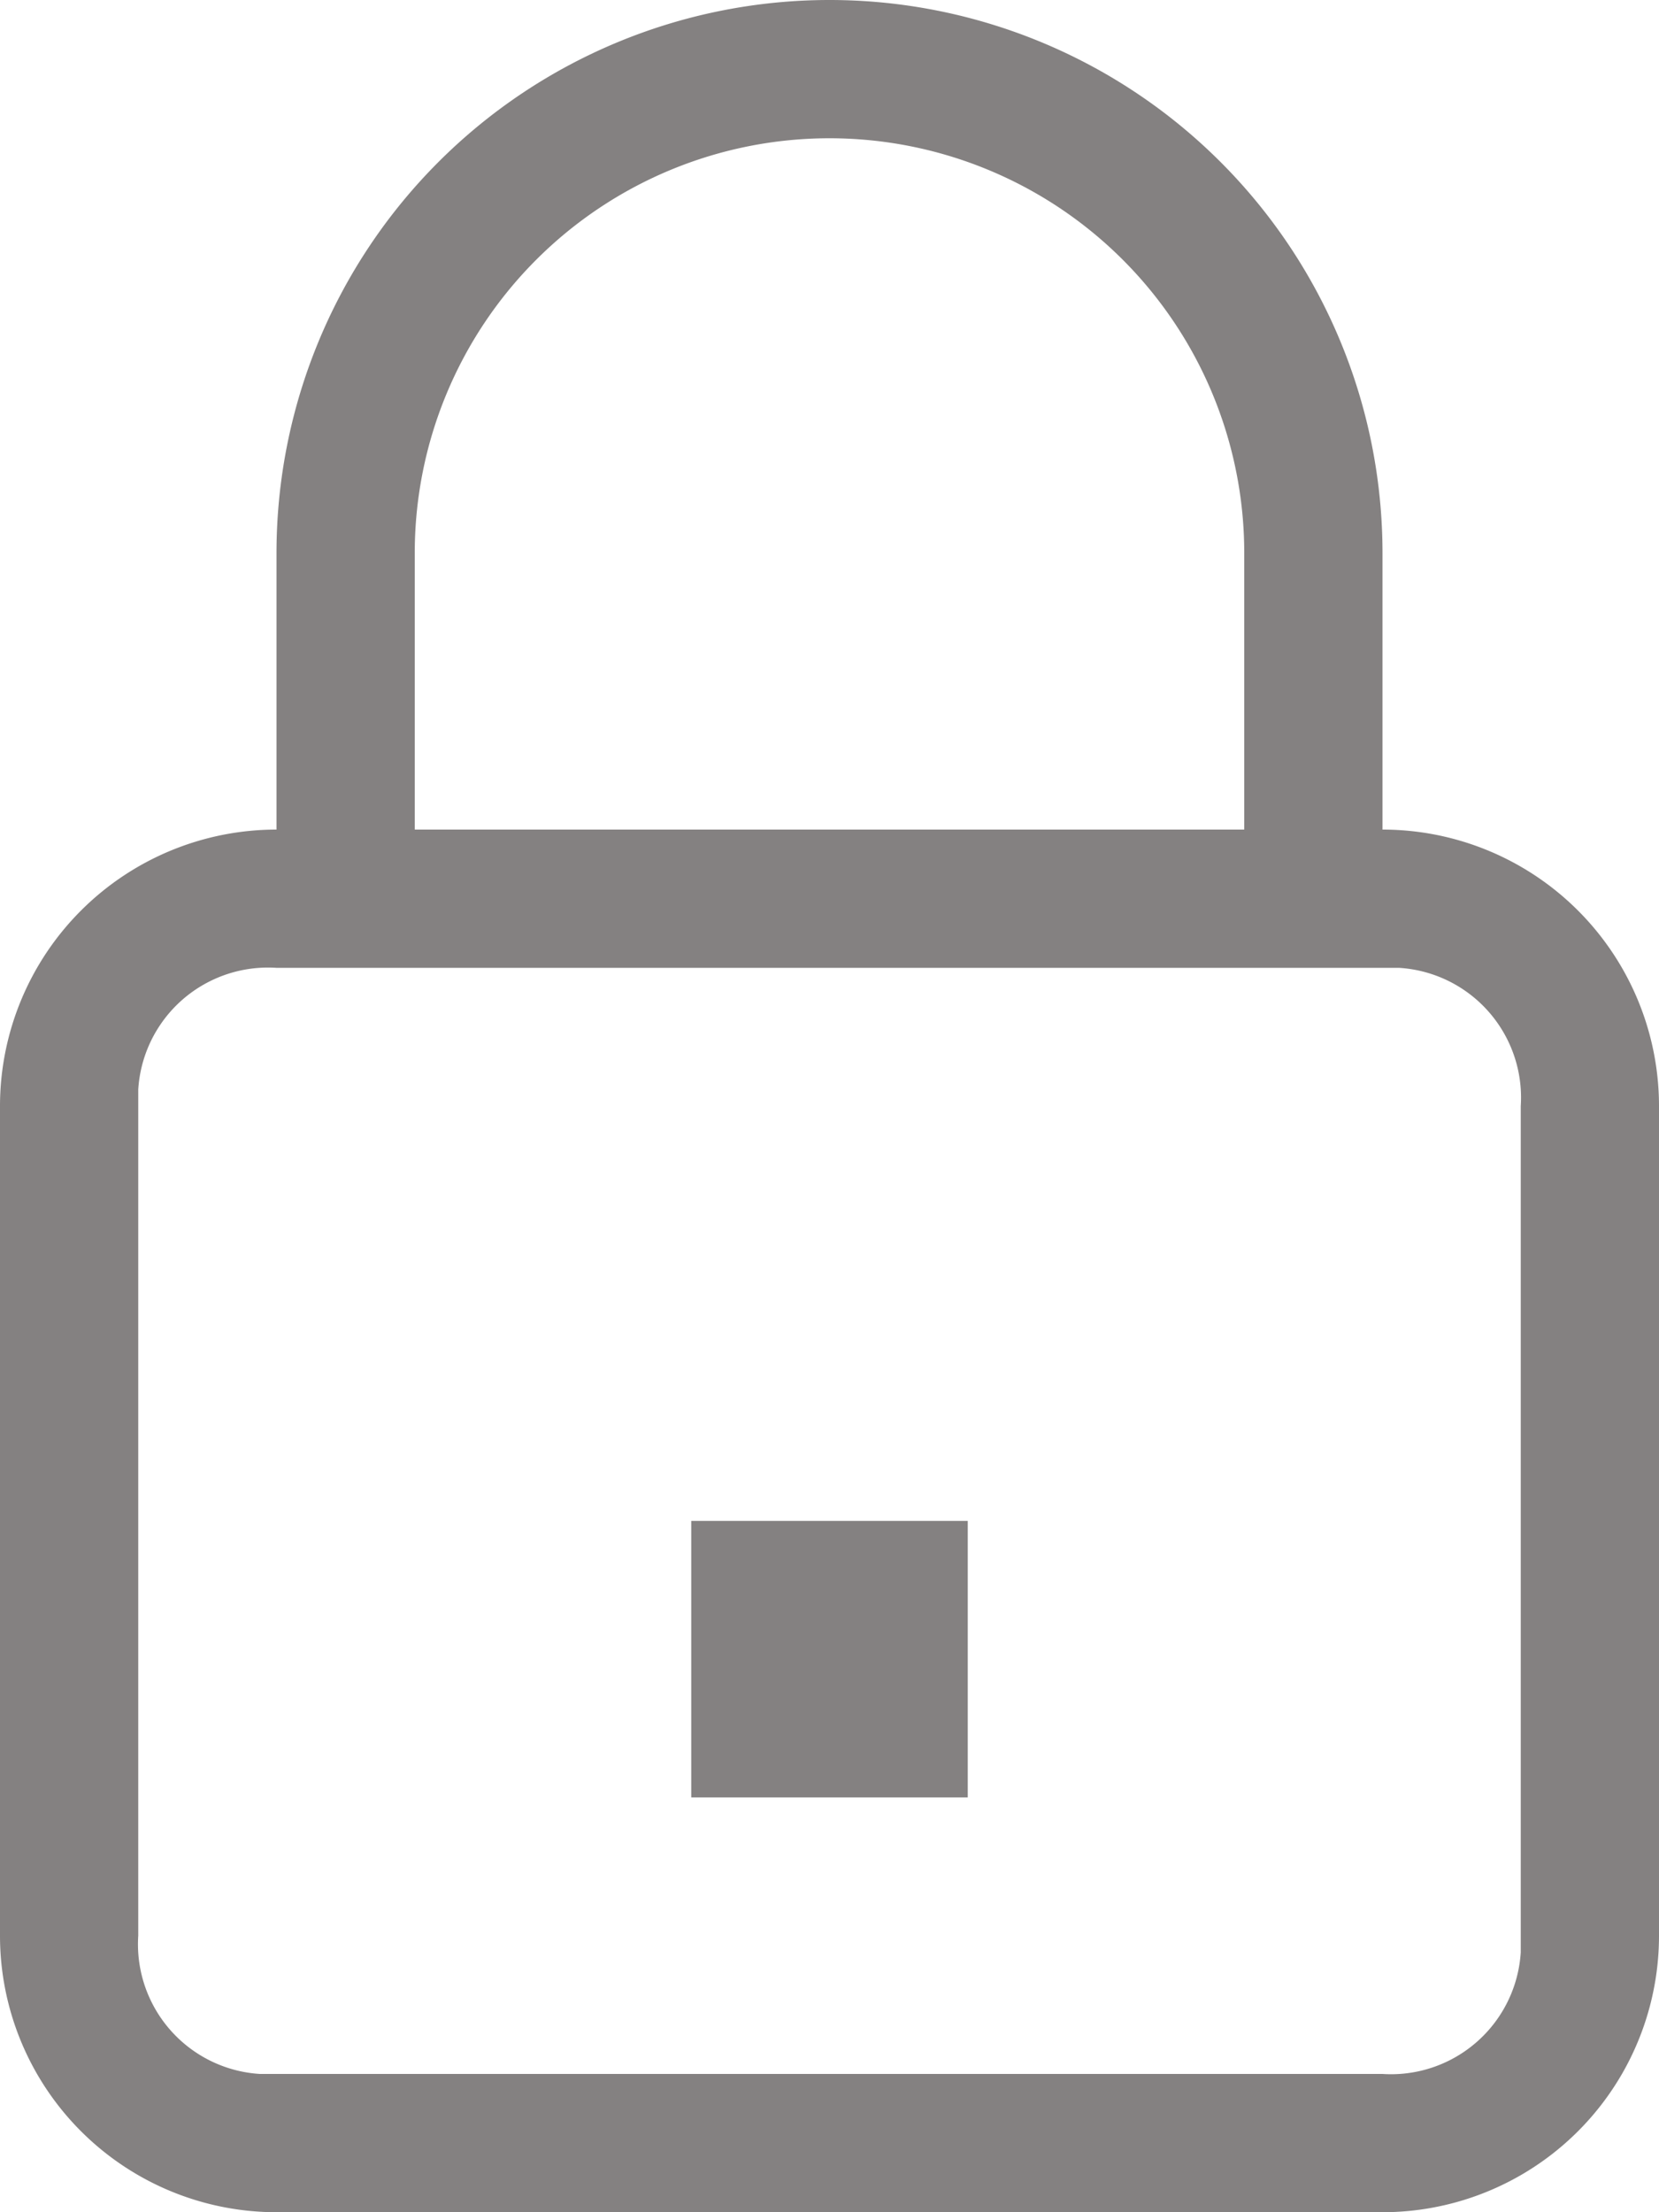<svg xmlns="http://www.w3.org/2000/svg" width="12" height="16" viewBox="0 0 12 16">
  <path id="Rounded_Rectangle_1_copy_6" data-name="Rounded Rectangle 1 copy 6" d="M344,49h-8a2,2,0,0,1-2-2V41a2,2,0,0,1,2-2h0V37a4,4,0,0,1,8,0v2h0a2,2,0,0,1,2,2v6A2,2,0,0,1,344,49Zm-1-12a3,3,0,0,0-6,0v2h6Zm2,4a.94.94,0,0,0-.88-1H336a.94.94,0,0,0-1,.88V47a.94.94,0,0,0,.88,1H344a.94.94,0,0,0,1-.88Zm-6,3h2v2h-2Z" transform="translate(-334 -33)" fill="#848181"/>
</svg>
